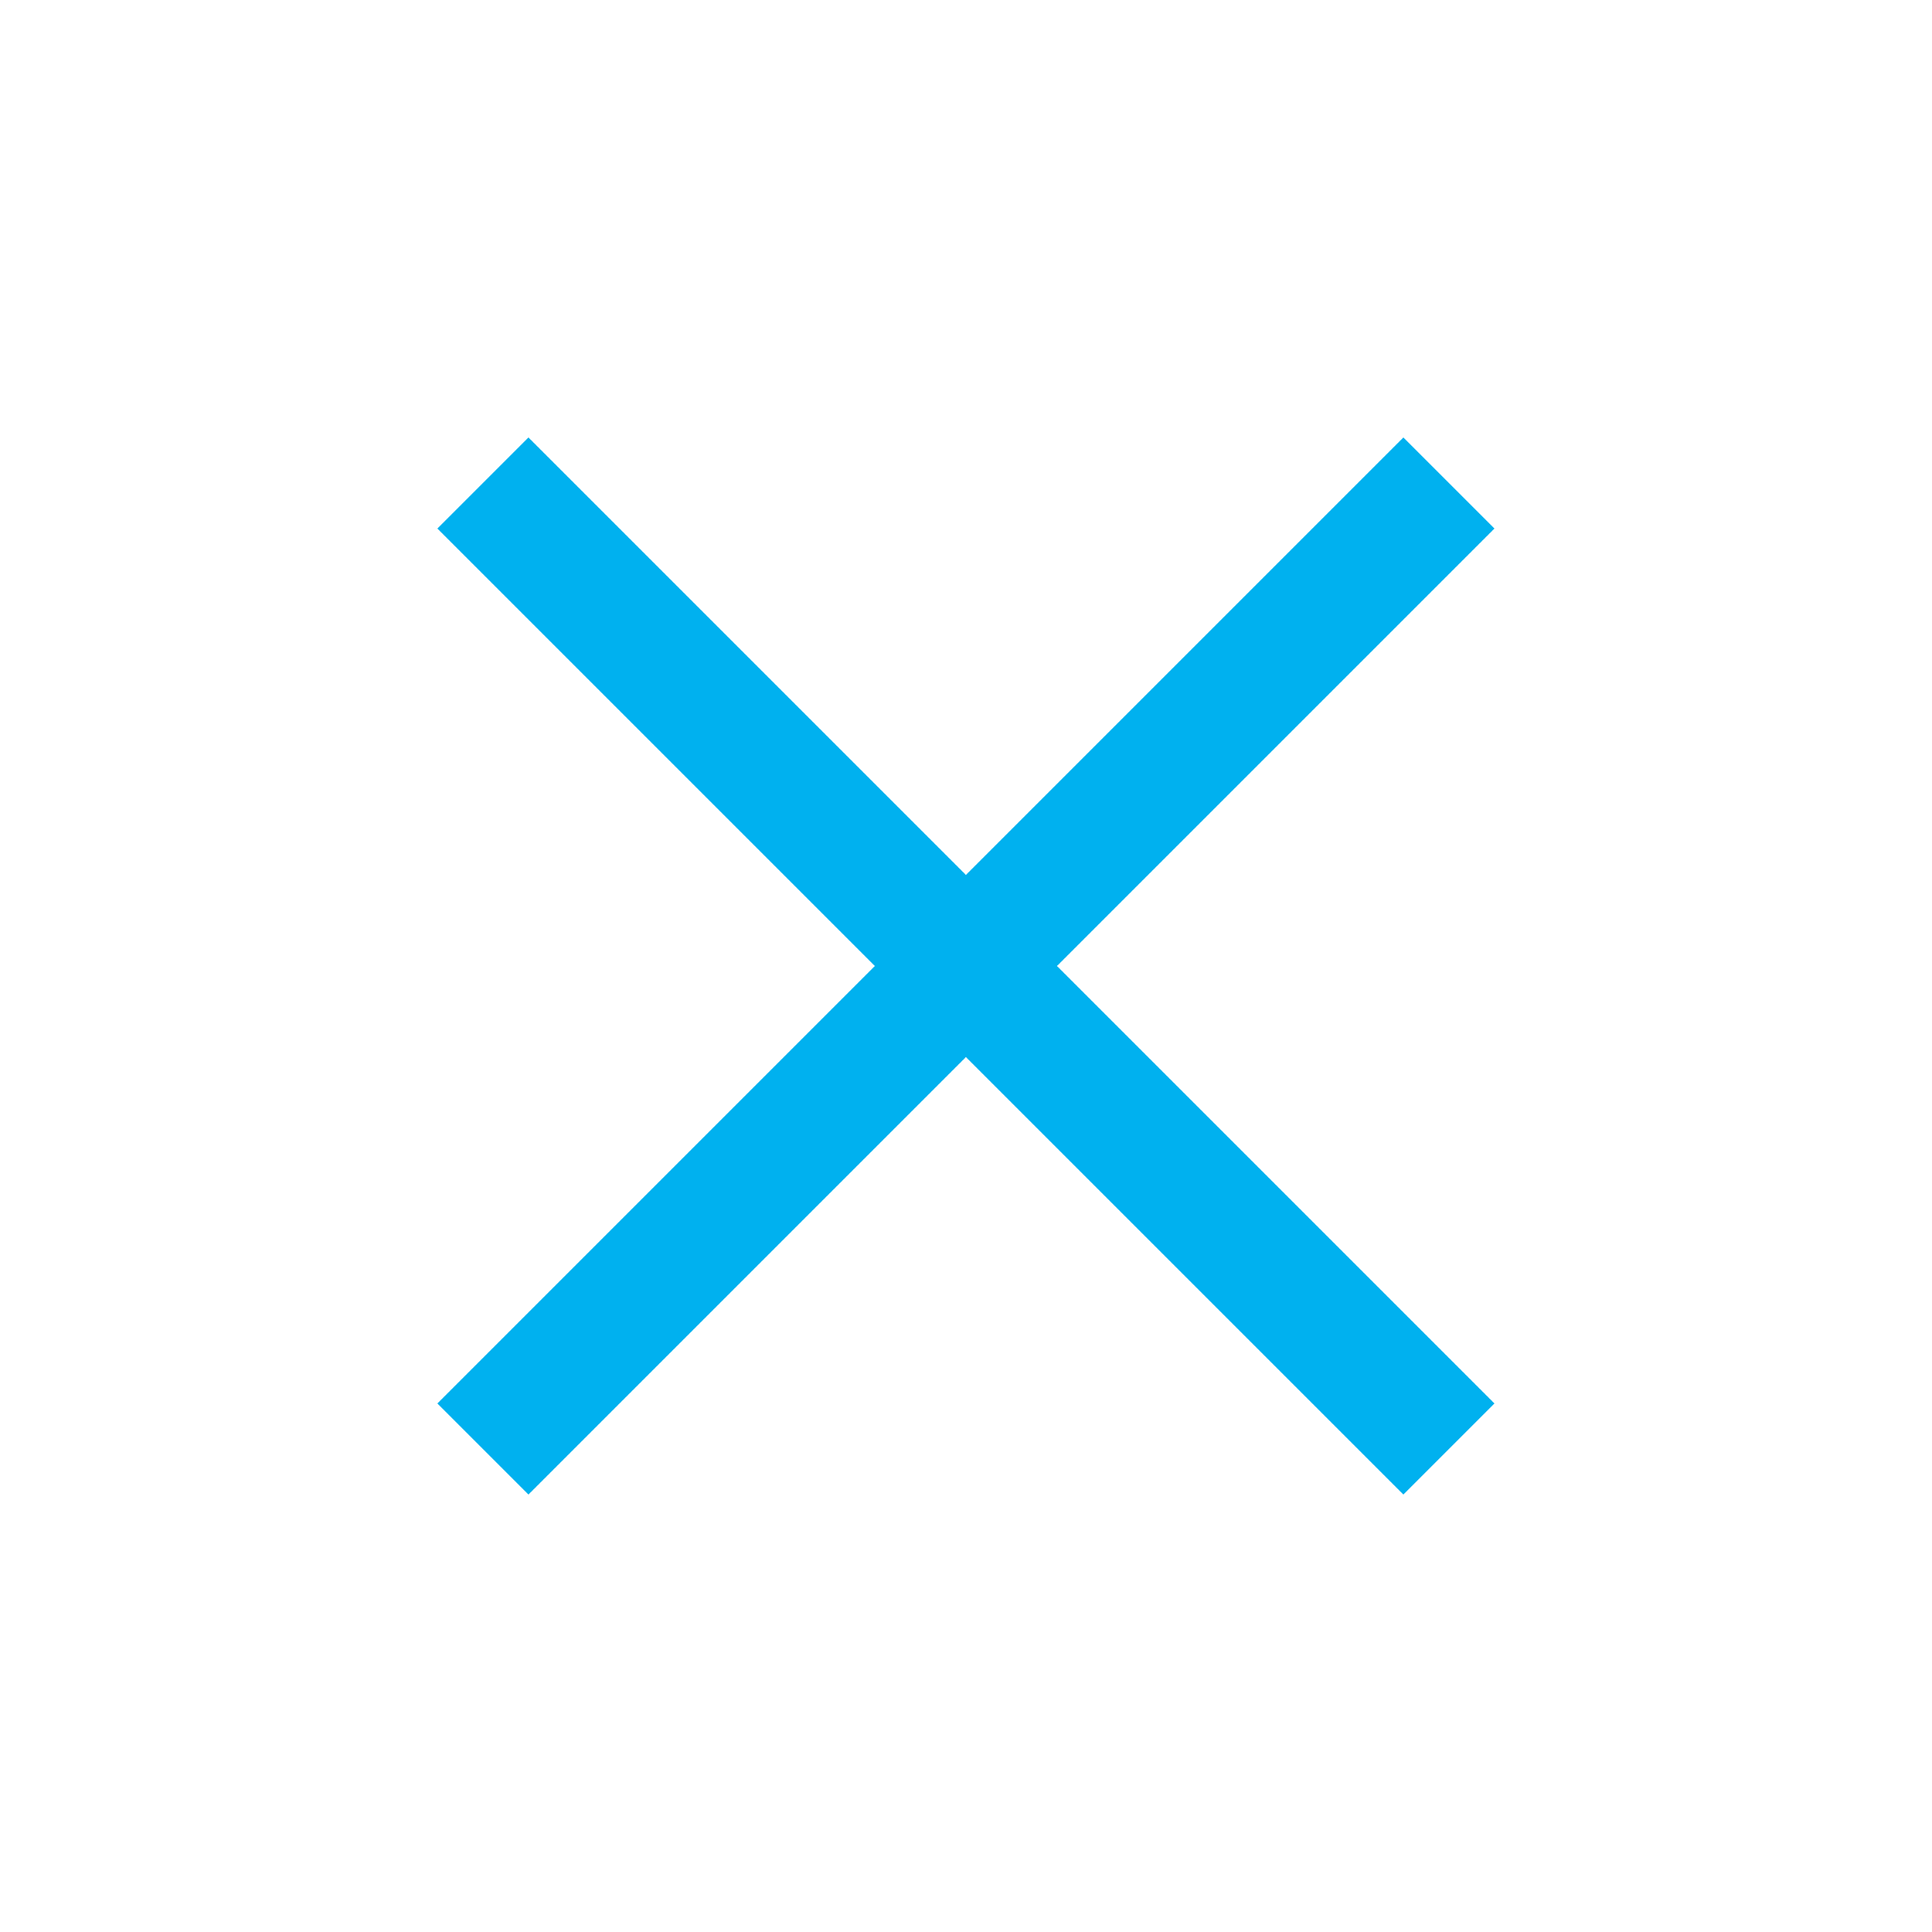 <svg id="base" xmlns="http://www.w3.org/2000/svg" width="24" height="24" viewBox="0 0 24 24">
  <rect id="Rectangle_5602" data-name="Rectangle 5602" width="24" height="24" fill="none"/>
  <g id="s-size_icons_close" data-name="s-size / icons/ close" transform="translate(2 2)">
    <circle id="Ellipse_520" data-name="Ellipse 520" cx="10" cy="10" r="10" fill="none"/>
    <path id="Union_25" data-name="Union 25" d="M6,6,0,12,6,6,0,0,6,6l6-6L6,6l6,6Z" transform="translate(3.999 4)" fill="none" stroke="#00b1ef" stroke-linecap="round" stroke-width="1.6"/>
  </g>
</svg>
